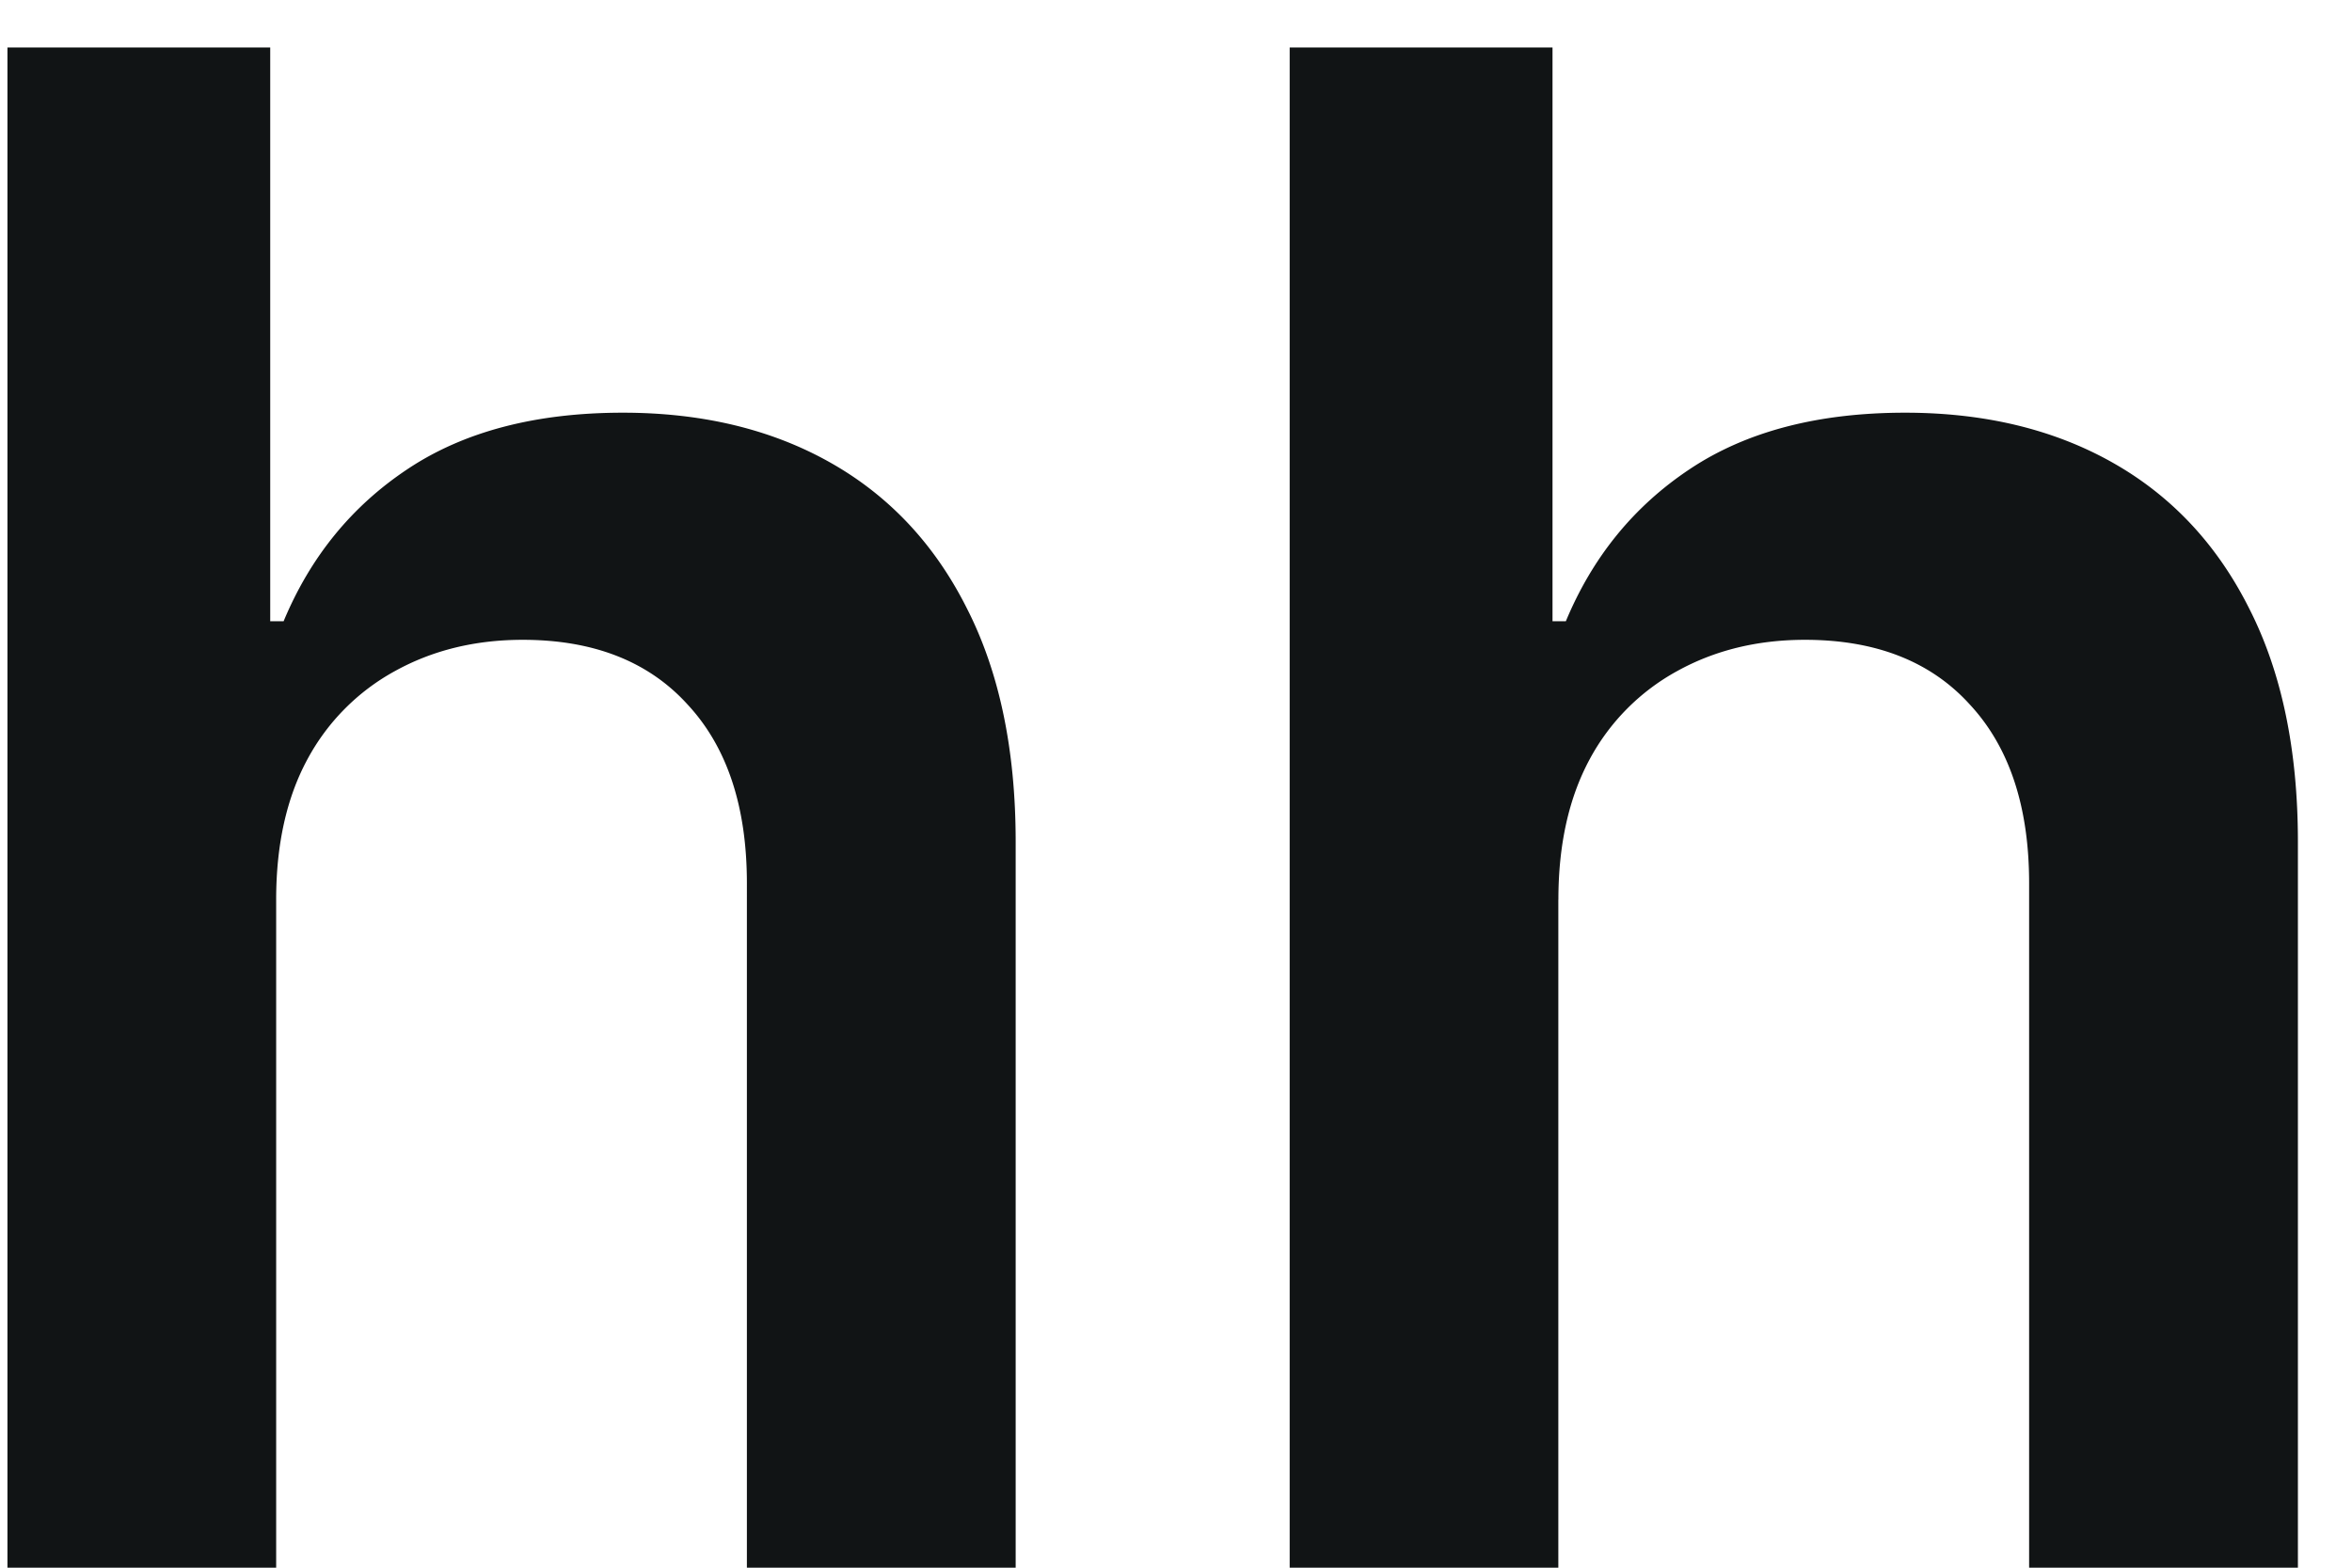 <svg width="36" height="24" viewBox="0 0 36 24" fill="none" xmlns="http://www.w3.org/2000/svg"><path d="M4.227 13.773V24H.114V.727h4.022v8.784h.205c.41-.985 1.042-1.761 1.898-2.33.863-.575 1.962-.863 3.295-.863 1.212 0 2.27.254 3.17.761.902.508 1.6 1.25 2.092 2.228.5.977.75 2.17.75 3.58V24h-4.114V13.523c0-1.175-.303-2.088-.91-2.74-.598-.658-1.439-.988-2.522-.988-.727 0-1.379.16-1.954.478a3.34 3.34 0 0 0-1.341 1.352c-.319.59-.478 1.307-.478 2.148Zm19.625 0V24H19.74V.727h4.023v8.784h.204c.41-.985 1.042-1.761 1.898-2.33.863-.575 1.962-.863 3.295-.863 1.212 0 2.27.254 3.17.761.902.508 1.6 1.25 2.092 2.228.5.977.75 2.17.75 3.58V24h-4.114V13.523c0-1.175-.303-2.088-.91-2.74-.598-.658-1.438-.988-2.522-.988-.727 0-1.379.16-1.954.478a3.34 3.34 0 0 0-1.341 1.352c-.318.59-.478 1.307-.478 2.148Z" fill="#111415"/></svg>
